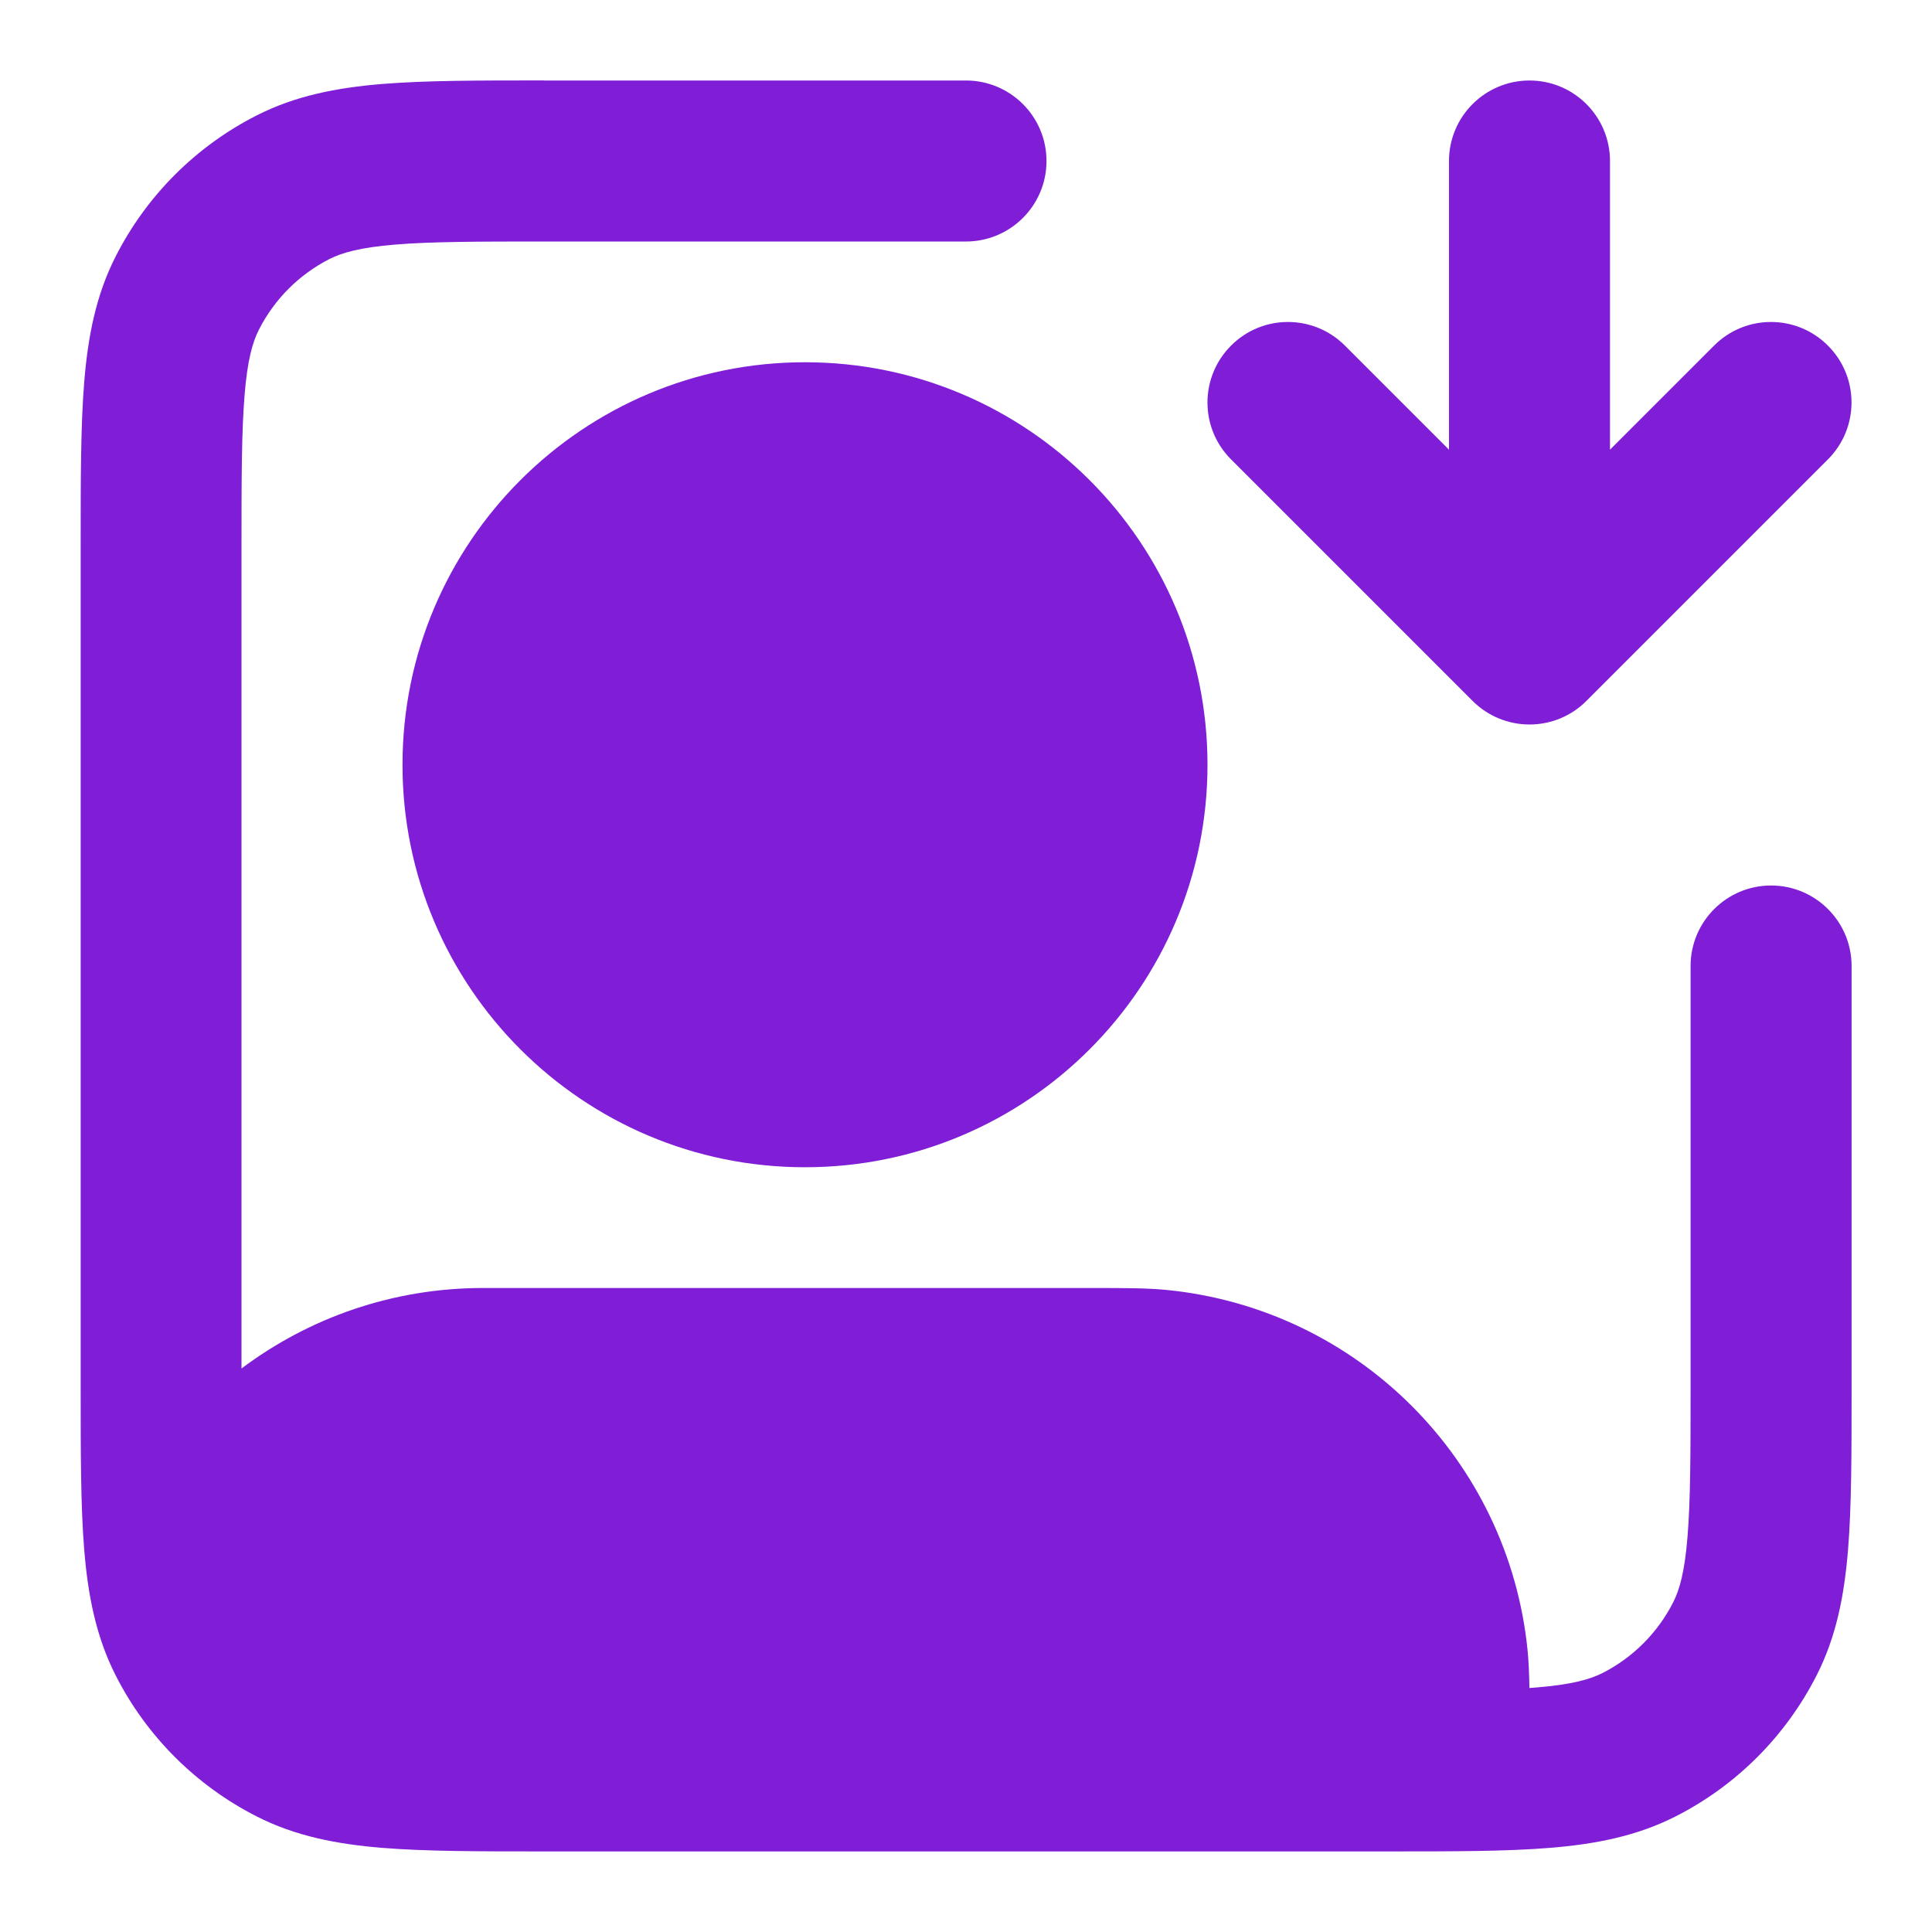 <svg fill="none" height="24" viewBox="0 0 24 24" width="24" xmlns="http://www.w3.org/2000/svg"><g fill="#801ed7"><path clip-rule="evenodd" d="m6.759 1h5.241c.552 0 1 .448 1 1 0 .552-.448 1-1 1h-5.2c-.857 0-1.439.001-1.889.038-.438.036-.663.101-.819.18-.376.192-.682.498-.874.874-.08.156-.145.381-.18.819-.037.45-.038 1.032-.038 1.889v10.2c.835-.627 1.874-1 3-1h7.558c.409 0 .687-0.0.933.024 2.374.234 4.252 2.112 4.486 4.485.013.137.019.285.022.46.031-.002.061-.004.091-.007.438-.036.663-.101.819-.18.376-.192.682-.498.874-.874.08-.156.145-.381.18-.819.037-.45.038-1.032.038-1.889v-5.2c0-.552.448-1 1-1s1 .448 1 1v5.241c0 .805 0 1.469-.044 2.01-.046.562-.144 1.079-.392 1.564-.384.753-.995 1.365-1.748 1.748-.485.247-1.002.346-1.564.392-.541.044-1.206.044-2.01.044h-10.483c-.805 0-1.469 0-2.01-.044-.562-.046-1.079-.144-1.564-.392-.753-.384-1.365-.995-1.748-1.748-.247-.485-.346-1.002-.392-1.564-.044-.541-.044-1.206-.044-2.01v-10.483c-0-.805-0-1.469.044-2.011.046-.562.144-1.079.392-1.564.383-.753.995-1.365 1.748-1.748.485-.247 1.002-.346 1.564-.392.541-.044 1.206-.044 2.011-.044z" fill-rule="evenodd"/><path clip-rule="evenodd" d="m10 4.5c-2.761 0-5 2.239-5 5 0 2.761 2.239 5 5 5 2.761 0 5-2.239 5-5 0-2.761-2.239-5-5-5z" fill-rule="evenodd"/><path d="m20 2c0-.552-.448-1-1-1s-1 .448-1 1v3.586l-1.293-1.293c-.391-.391-1.024-.391-1.414 0-.391.391-.391 1.024 0 1.414l3 3c.188.188.442.293.707.293s.52-.105.707-.293l3-3c.391-.391.391-1.024 0-1.414-.391-.391-1.024-.391-1.414 0l-1.293 1.293z"/></g></svg>